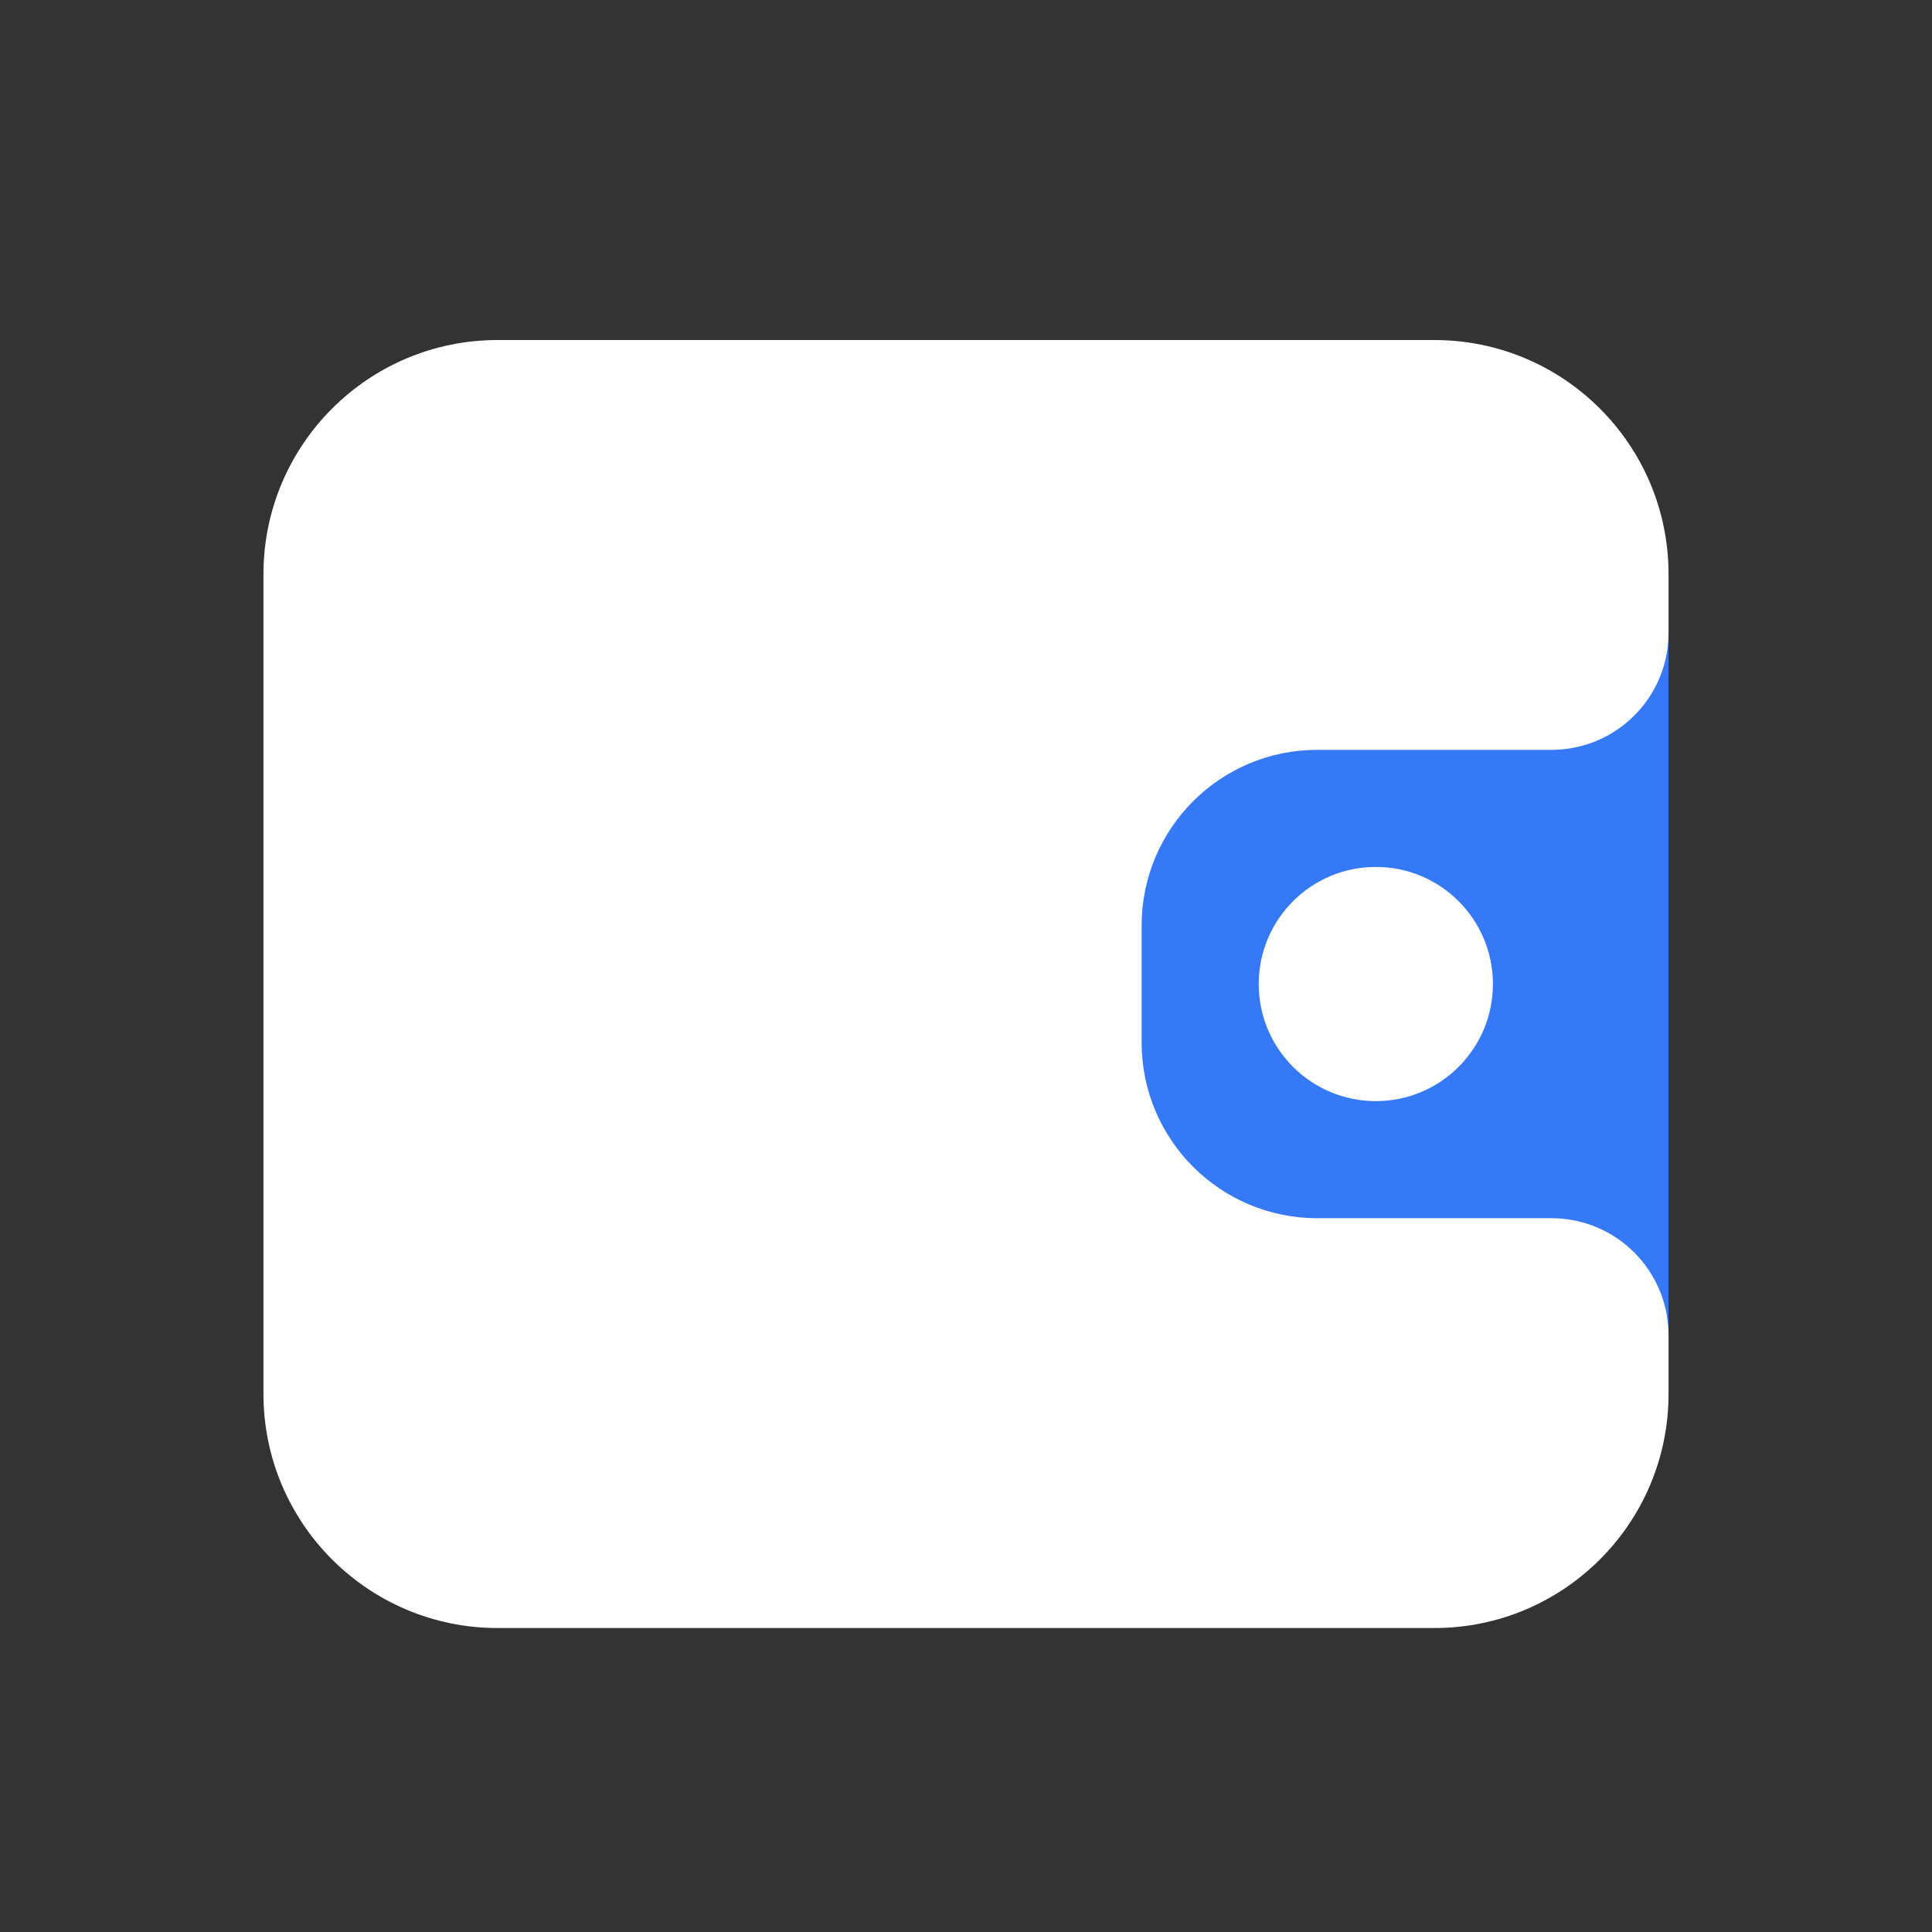 <svg width="33" height="33" viewBox="0 0 33 33" fill="none" xmlns="http://www.w3.org/2000/svg">
<rect x="0" y="0" width="33" height="33" fill="#333333" stroke="none"/>
<path d="M28.5 10.808H18.5V22.808H28.5V10.808Z" fill="#3579F6"/>
<path fill-rule="evenodd" clip-rule="evenodd" d="M8.5 5.808C6.291 5.808 4.5 7.599 4.5 9.808V23.808C4.5 26.017 6.291 27.808 8.5 27.808H24.5C26.709 27.808 28.5 26.017 28.5 23.808V22.808C28.5 21.703 27.605 20.808 26.5 20.808H22.5C20.843 20.808 19.5 19.465 19.5 17.808V15.808C19.5 14.151 20.843 12.808 22.5 12.808H26.5C27.605 12.808 28.5 11.913 28.5 10.808V9.808C28.5 7.599 26.709 5.808 24.5 5.808H8.5Z" fill="white"/>
<path d="M23.5 18.808C24.605 18.808 25.5 17.913 25.5 16.808C25.5 15.703 24.605 14.808 23.5 14.808C22.395 14.808 21.5 15.703 21.5 16.808C21.5 17.913 22.395 18.808 23.5 18.808Z" fill="white"/>
</svg>
